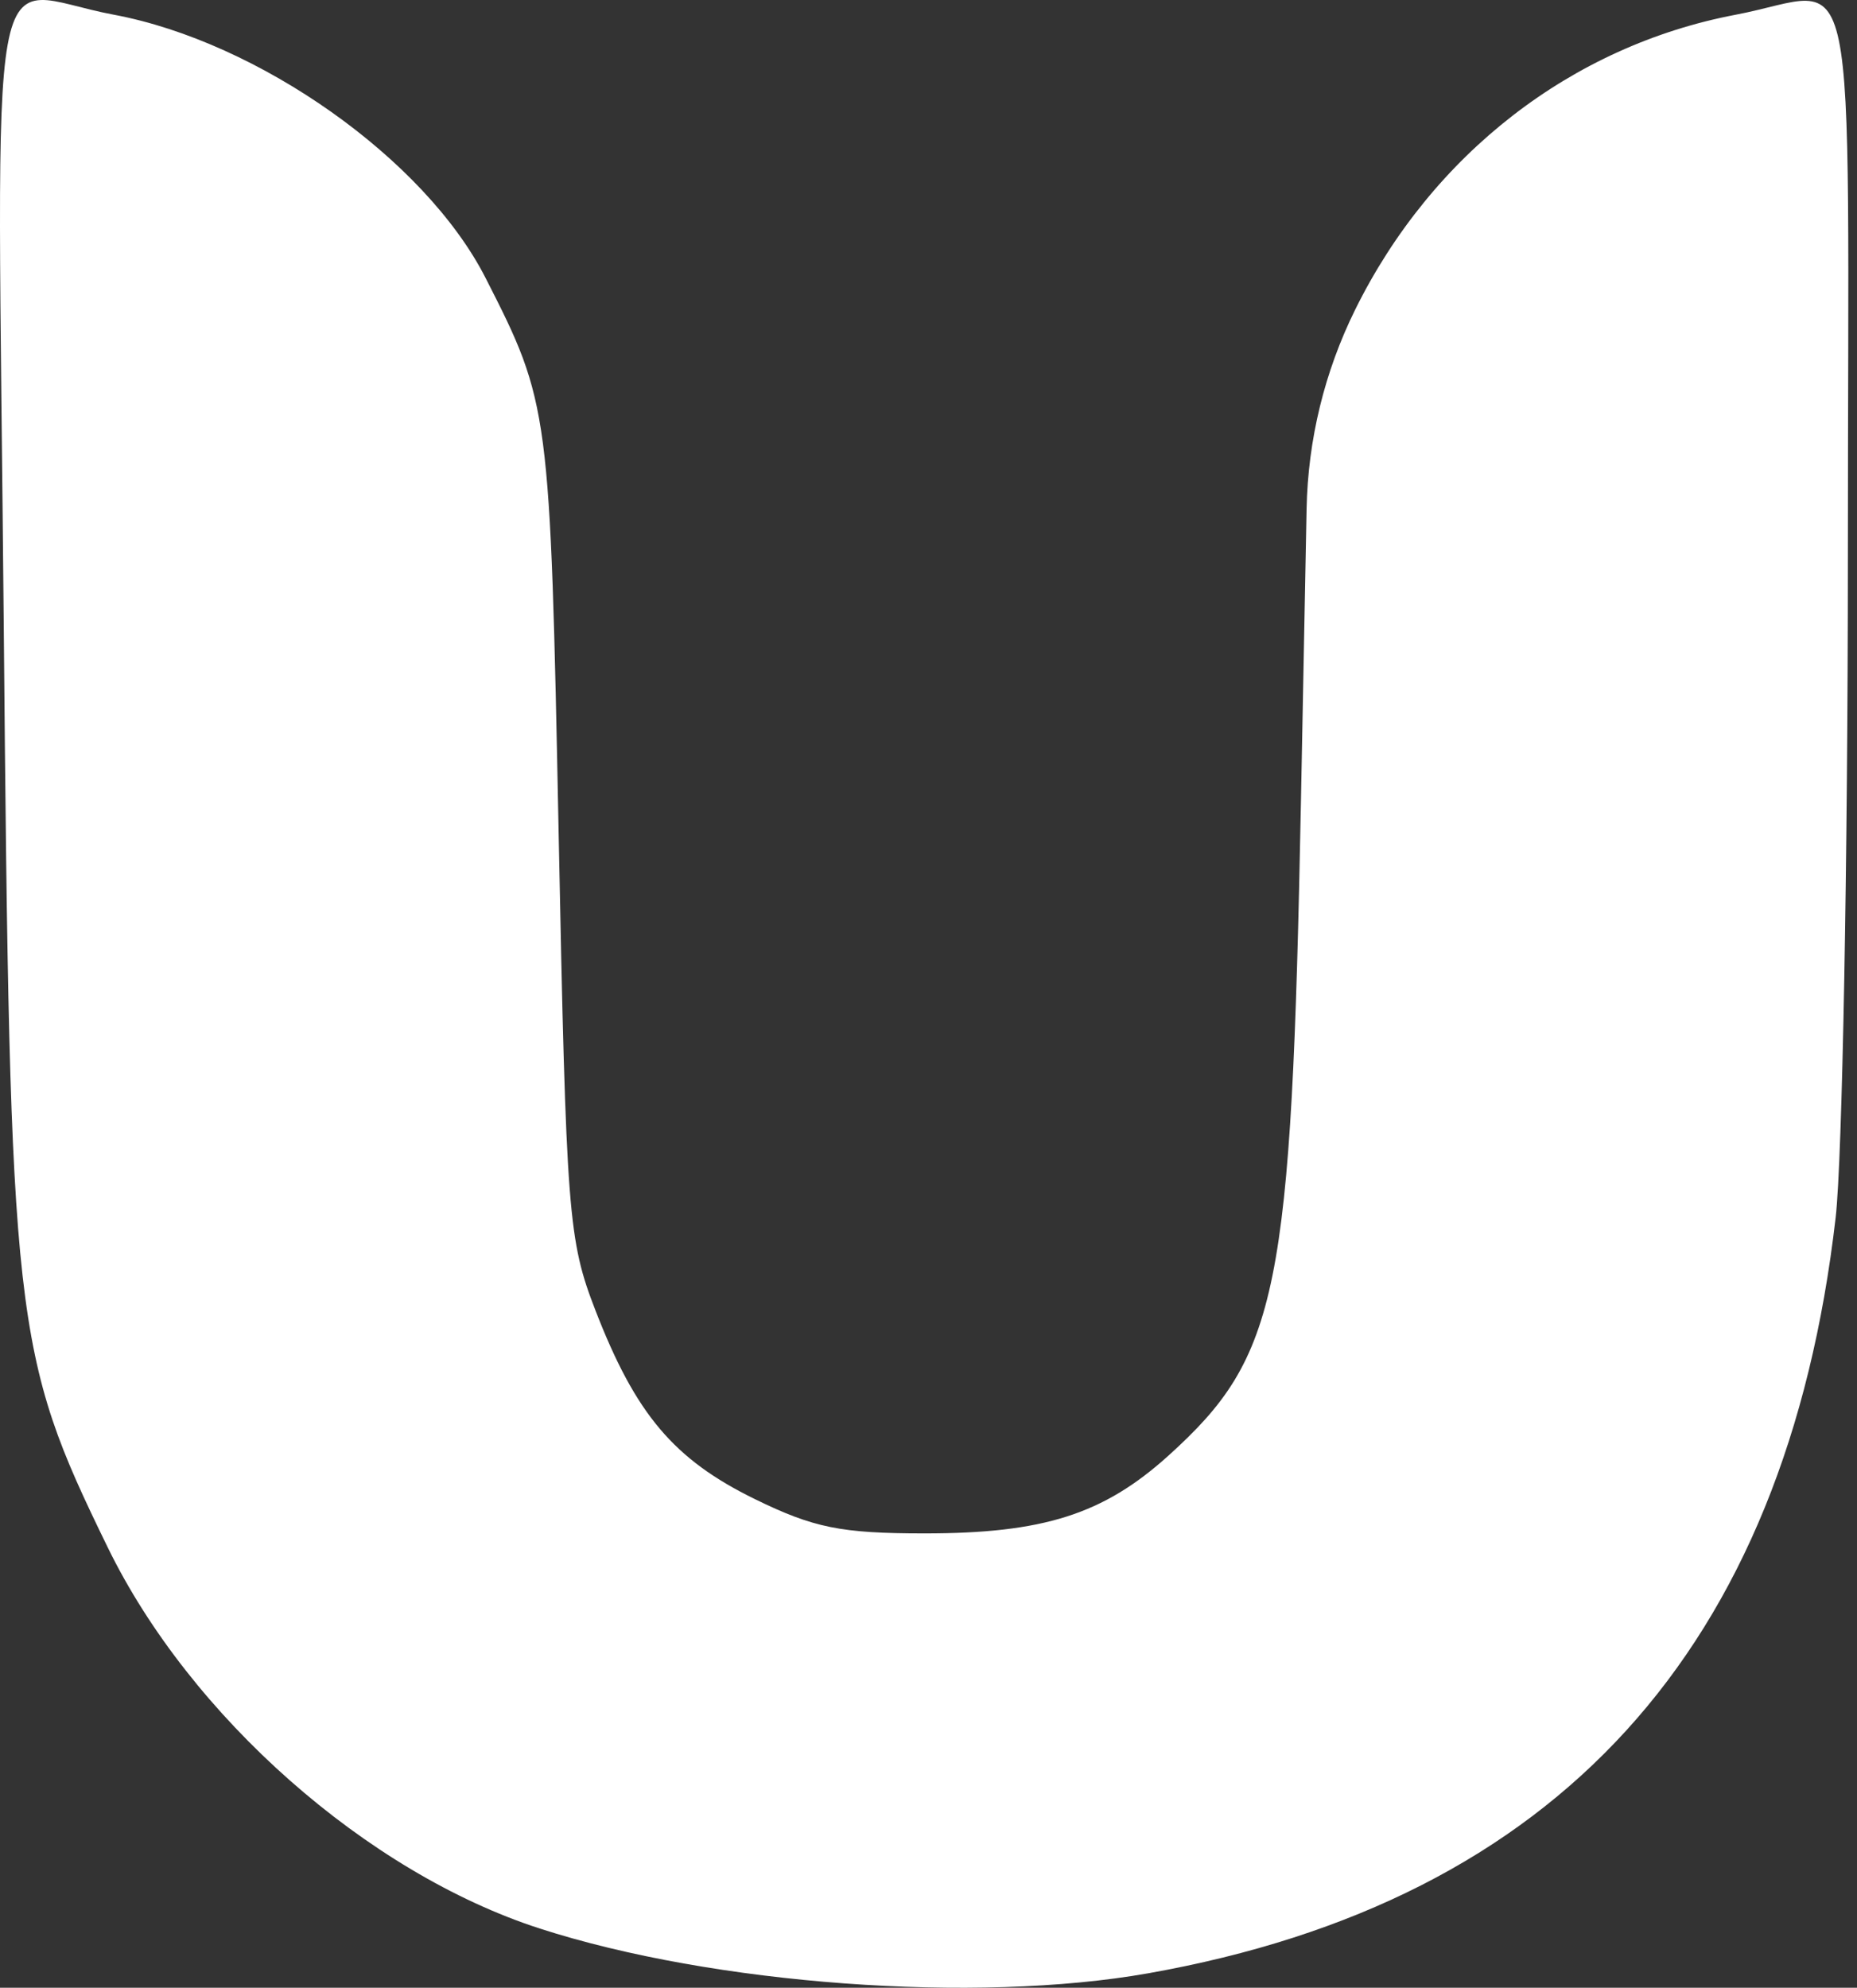 <svg width="185" height="198" viewBox="0 0 185 198" fill="none" xmlns="http://www.w3.org/2000/svg">
<rect x="0" y="0" width="185" height="198" fill="#333333" stroke="none"/>
<path fill-rule="evenodd" clip-rule="evenodd" d="M0.374 62.289C0.997 132.005 1.314 134.822 10.725 154.121C18.956 171.001 36.577 186.545 53.783 192.103C71.058 197.684 97.192 199.605 114.391 196.559C155.116 189.346 177.928 164.267 182.874 121.272C183.538 115.497 184.085 85.897 184.091 55.495C184.103 -7.263 185.416 -0.905 172.935 1.463C156.59 4.562 142.672 15.342 135.011 30.836C131.954 37.02 130.299 43.804 130.166 50.702L129.605 79.823C128.661 128.761 127.383 135.076 116.414 144.986C109.931 150.842 103.956 152.747 92.069 152.742C83.783 152.74 81.052 152.186 75.208 149.328C67.132 145.376 63.33 140.879 59.323 130.536C56.602 123.512 56.409 121.022 55.653 82.979C54.812 40.69 54.744 40.173 48.365 27.67C42.346 15.869 25.793 4.163 11.308 1.459C-1.601 -0.95 -0.258 -8.424 0.374 62.289Z" fill="white"/>
</svg>
